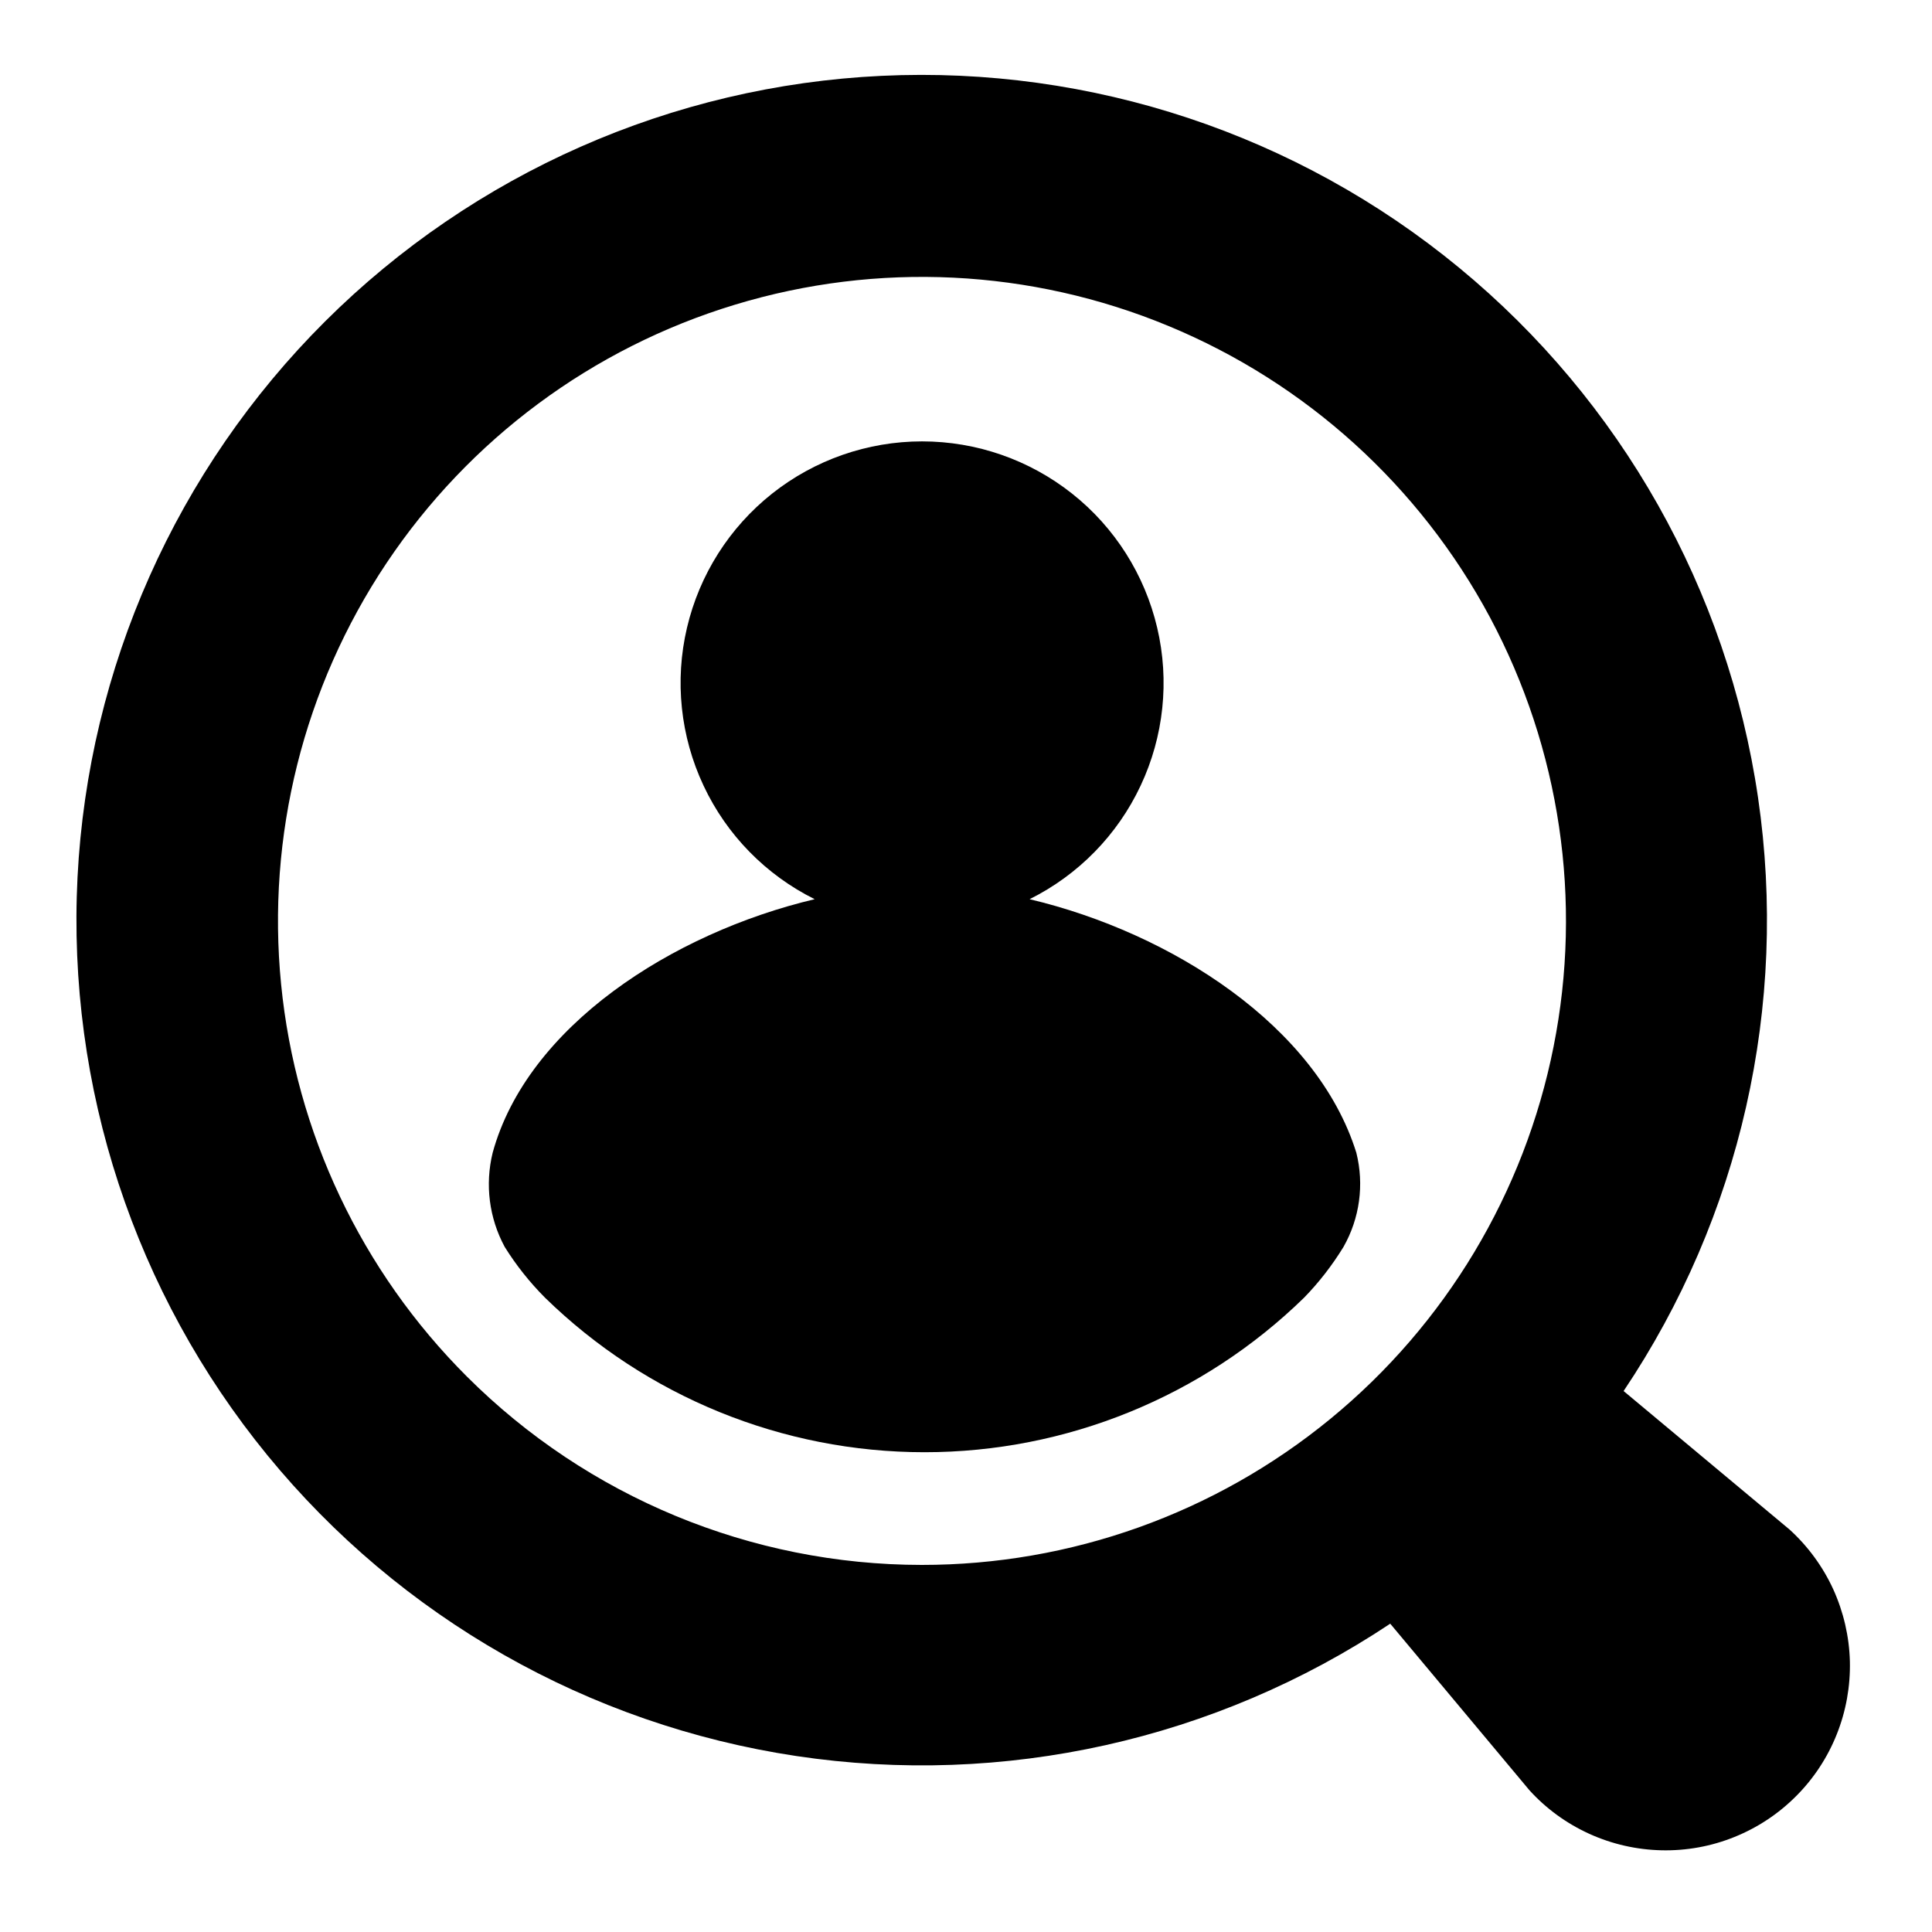 <svg width="24" height="24" viewBox="0 0 24 24" fill="none" xmlns="http://www.w3.org/2000/svg" data-seed-icon="true" data-seed-icon-version="0.4.0">
  <g>
    <g>
      <path d="M22.23 19L20.169 17.28C21.622 15.115 22.217 12.488 21.839 9.908C21.461 7.329 20.138 4.983 18.126 3.326C16.114 1.668 13.557 0.819 10.953 0.942C8.349 1.065 5.885 2.153 4.038 3.993C2.192 5.833 1.096 8.294 0.963 10.897C0.831 13.501 1.672 16.06 3.322 18.078C4.973 20.096 7.315 21.427 9.892 21.814C12.47 22.201 15.1 21.615 17.27 20.17L19 22.24C19.208 22.469 19.462 22.653 19.744 22.781C20.026 22.909 20.331 22.978 20.64 22.985C20.95 22.992 21.258 22.936 21.545 22.82C21.833 22.704 22.093 22.532 22.312 22.312C22.531 22.093 22.703 21.831 22.817 21.544C22.932 21.256 22.987 20.948 22.98 20.638C22.972 20.329 22.901 20.024 22.773 19.742C22.644 19.461 22.459 19.208 22.23 19ZM5.8 17.1C4.49 15.792 3.674 14.07 3.492 12.227C3.31 10.385 3.772 8.537 4.8 6.997C5.828 5.458 7.358 4.322 9.13 3.785C10.901 3.247 12.804 3.34 14.514 4.049C16.225 4.757 17.636 6.037 18.509 7.669C19.381 9.302 19.661 11.187 19.299 13.002C18.938 14.818 17.958 16.452 16.526 17.626C15.095 18.8 13.301 19.441 11.45 19.44C9.331 19.439 7.299 18.597 5.8 17.1Z" fill="currentColor"/>
      <path d="M12.79 11.17C13.395 10.869 13.882 10.372 14.169 9.76C14.457 9.148 14.53 8.456 14.375 7.798C14.22 7.139 13.848 6.552 13.318 6.132C12.788 5.712 12.131 5.483 11.454 5.483C10.778 5.483 10.121 5.712 9.591 6.132C9.061 6.552 8.689 7.139 8.534 7.798C8.379 8.456 8.452 9.148 8.74 9.76C9.027 10.372 9.514 10.869 10.12 11.17C8.35 11.59 6.55 12.75 6.12 14.32C6.023 14.715 6.076 15.132 6.27 15.49C6.412 15.718 6.58 15.929 6.77 16.12C8.03 17.351 9.723 18.04 11.485 18.04C13.246 18.04 14.939 17.351 16.2 16.12C16.386 15.929 16.55 15.717 16.689 15.49C16.891 15.135 16.948 14.716 16.849 14.32C16.36 12.75 14.559 11.59 12.79 11.17Z" fill="currentColor"/>
    </g>
  </g>
</svg>
